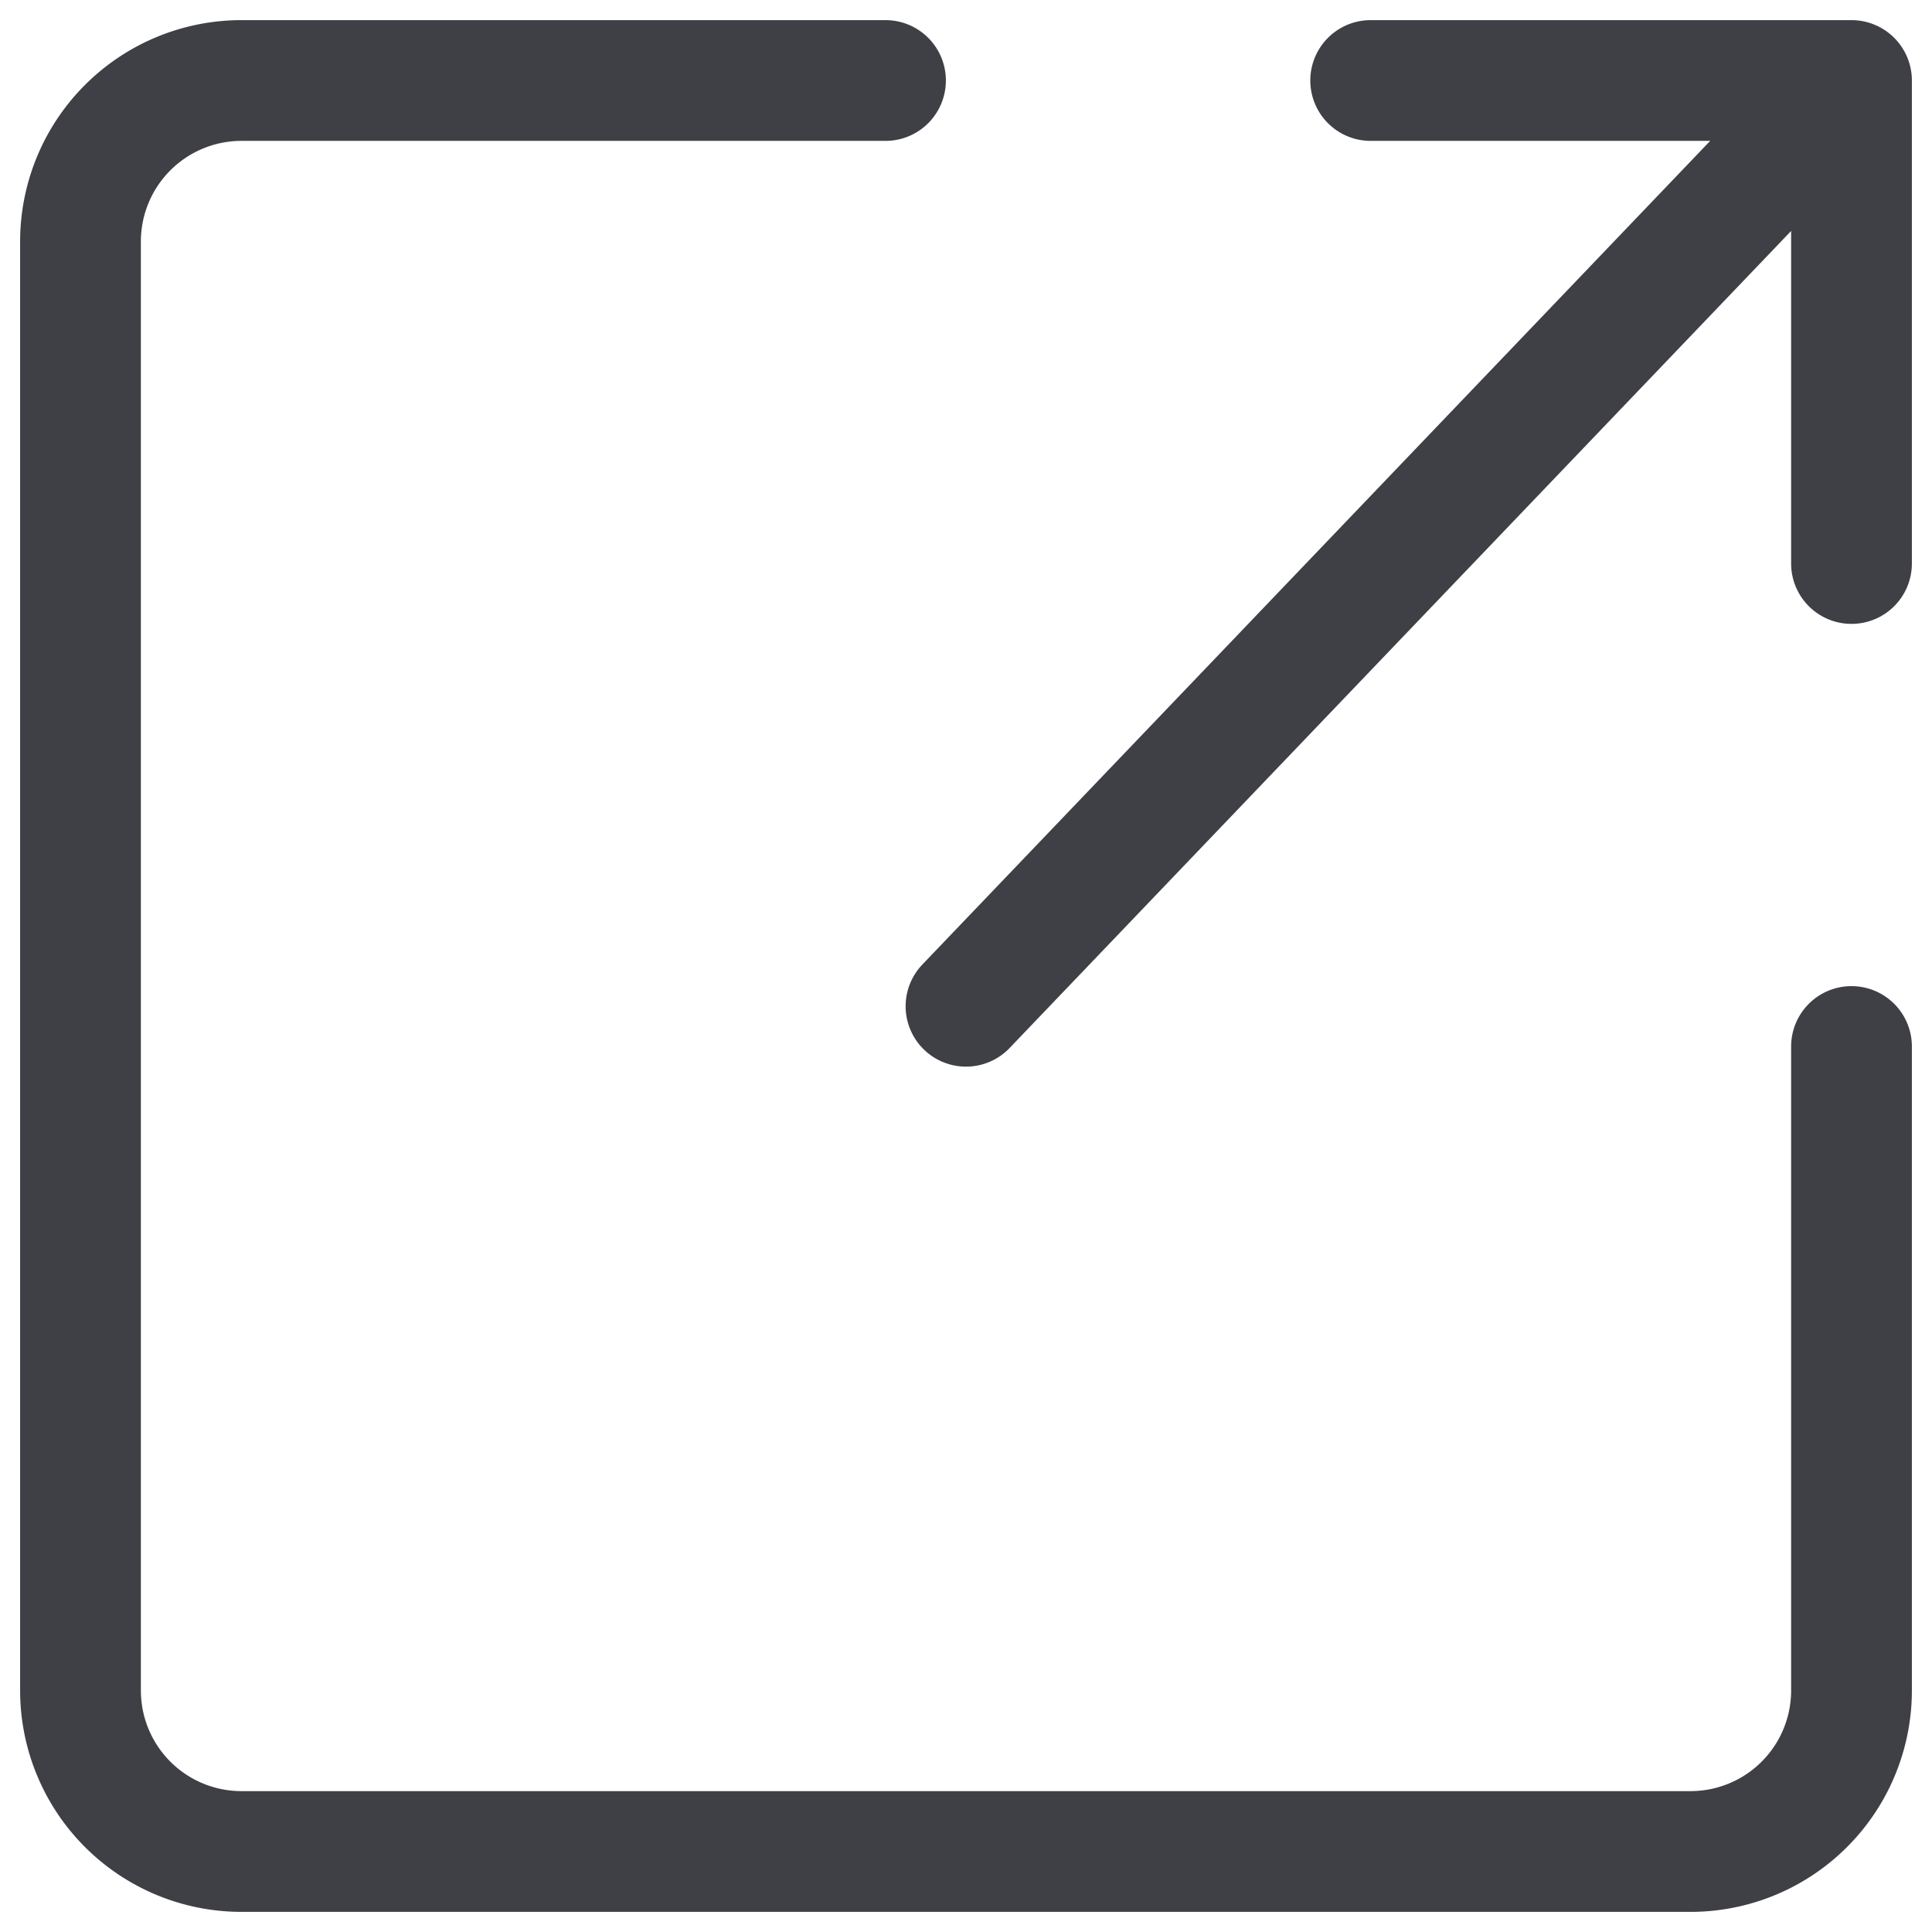 <svg xmlns="http://www.w3.org/2000/svg" width="24" height="24" fill="none" viewBox="0 0 24 24">
  <path stroke="#3F3F46" stroke-linecap="round" stroke-linejoin="round" stroke-width="1.5"
    d="M23 1 12 12.5M23 7V1h-5.973M11 1H3a2 2 0 0 0-2 2v18a2 2 0 0 0 2 2h18a2 2 0 0 0 2-2v-8" />
</svg>